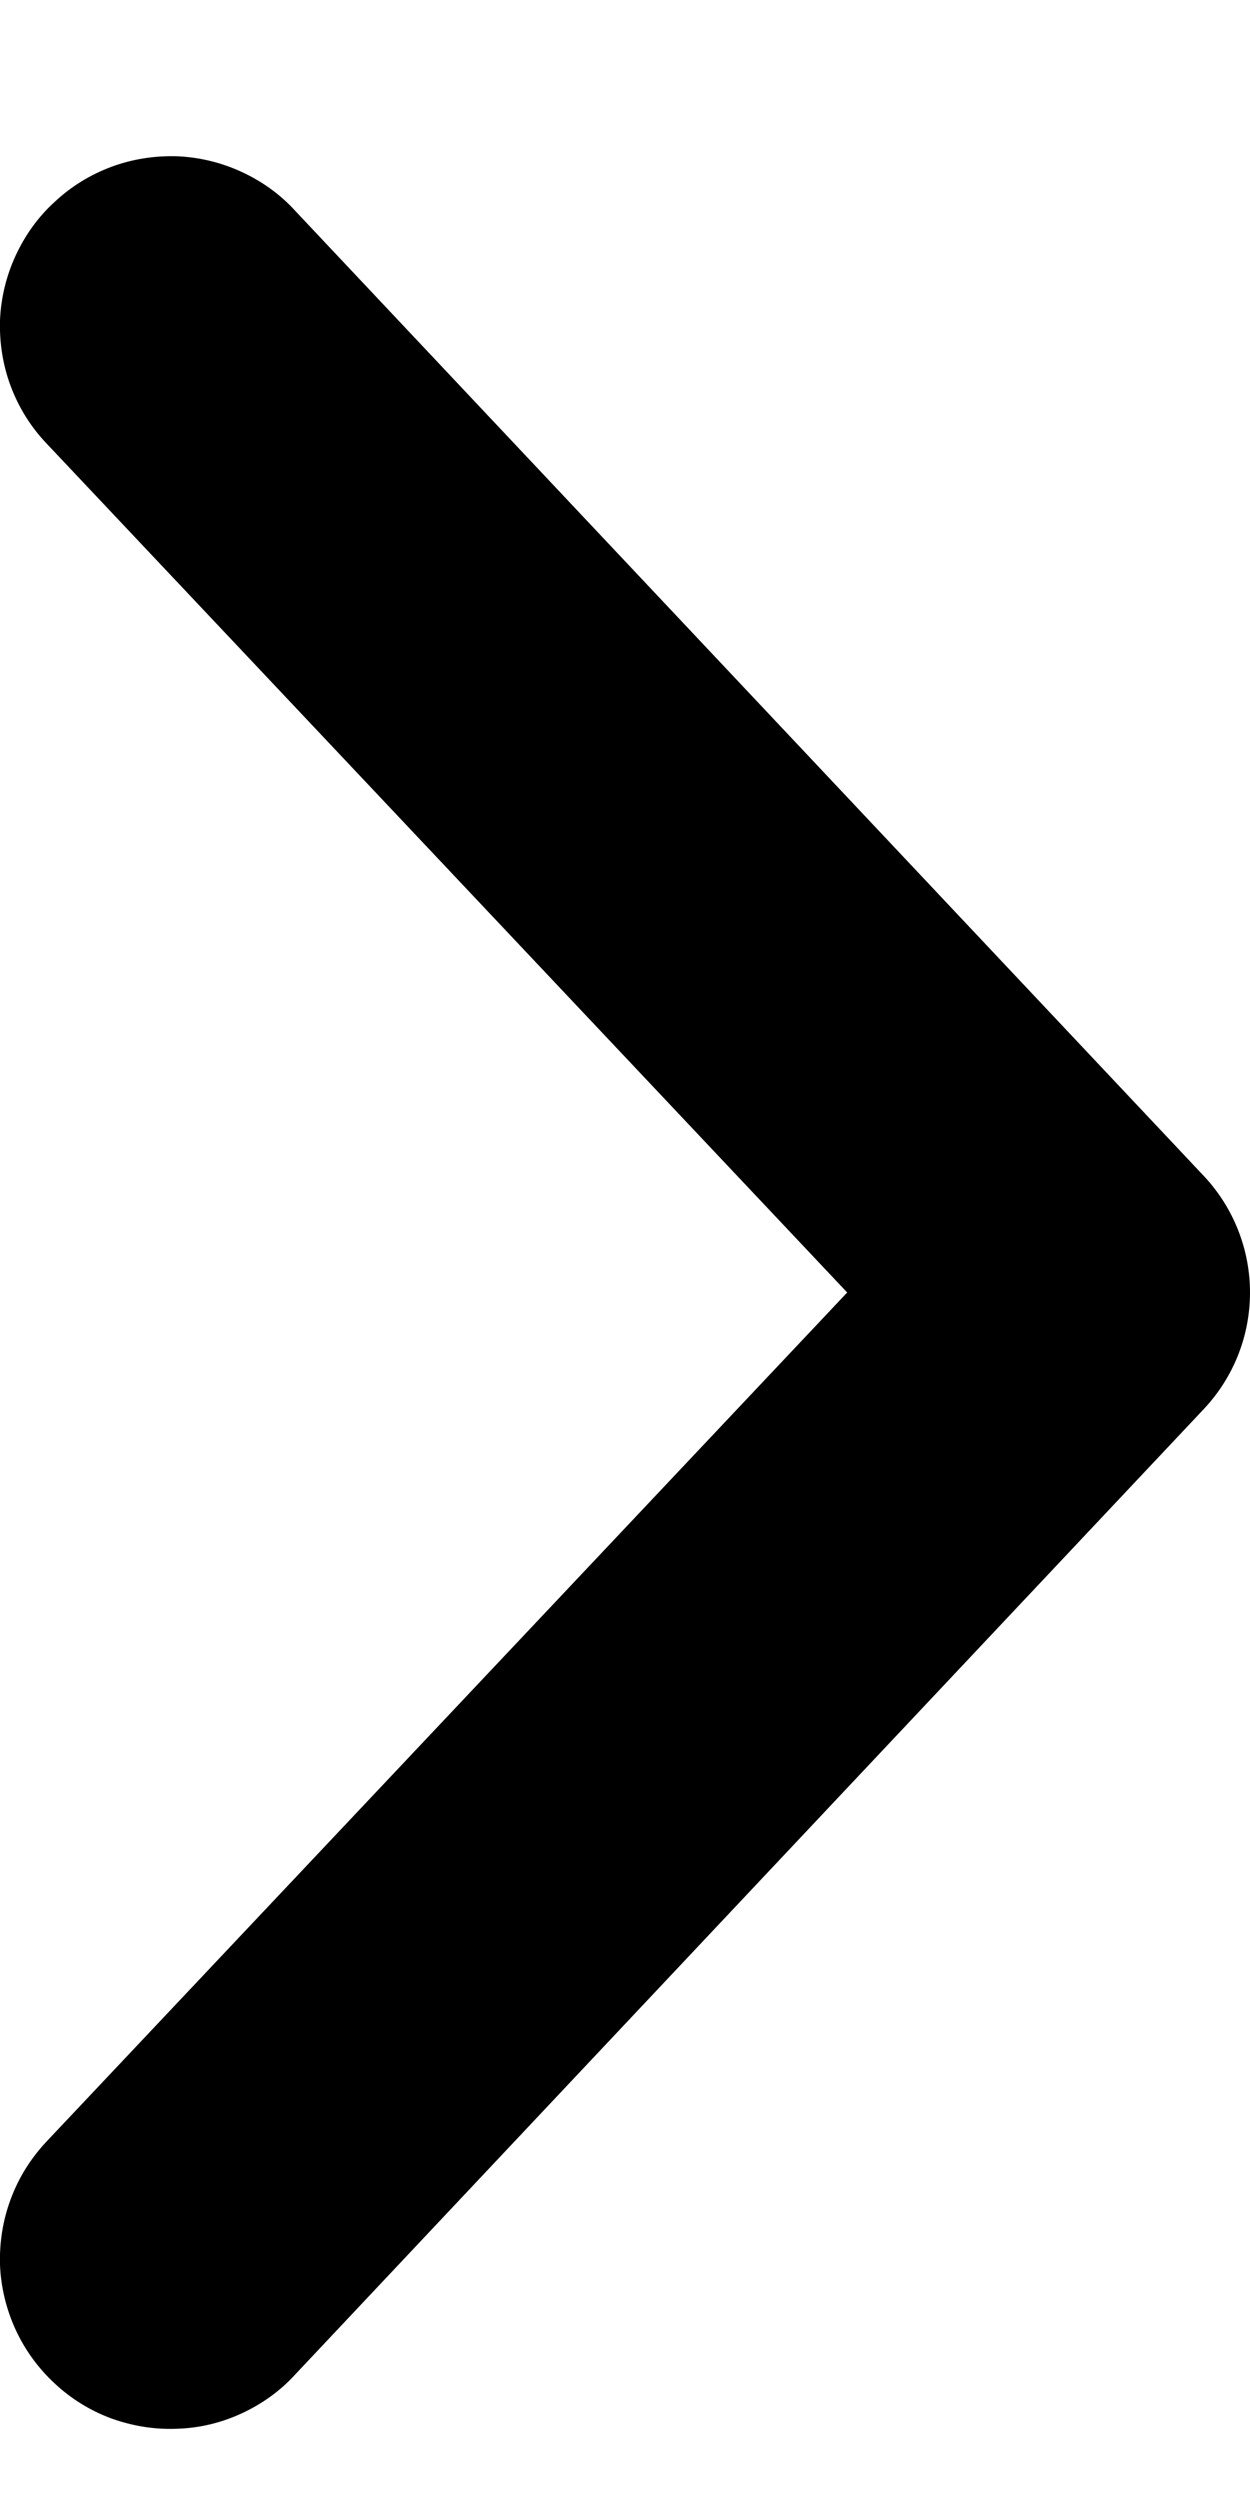 <svg width="4" height="8" viewBox="0 0 4 8" fill="none" xmlns="http://www.w3.org/2000/svg">
<path d="M0.175 0.646C0.122 0.694 0.08 0.753 0.05 0.818C0.02 0.883 0.003 0.953 0 1.025C-0.002 1.097 0.009 1.168 0.034 1.235C0.059 1.302 0.097 1.364 0.146 1.416L2.711 4.136L0.146 6.856C0.097 6.909 0.059 6.97 0.034 7.038C0.009 7.105 -0.002 7.176 0 7.248C0.003 7.319 0.02 7.39 0.05 7.455C0.08 7.52 0.122 7.578 0.175 7.627C0.227 7.676 0.289 7.714 0.356 7.739C0.423 7.763 0.494 7.775 0.566 7.772C0.638 7.77 0.708 7.753 0.773 7.723C0.838 7.693 0.897 7.651 0.945 7.598L3.854 4.507C3.948 4.406 4 4.274 4 4.136C4 3.999 3.948 3.866 3.854 3.765L0.945 0.675C0.897 0.622 0.838 0.58 0.773 0.55C0.708 0.52 0.638 0.503 0.566 0.5C0.494 0.498 0.423 0.509 0.356 0.534C0.289 0.559 0.227 0.597 0.175 0.646Z" fill="black"/>
</svg>
